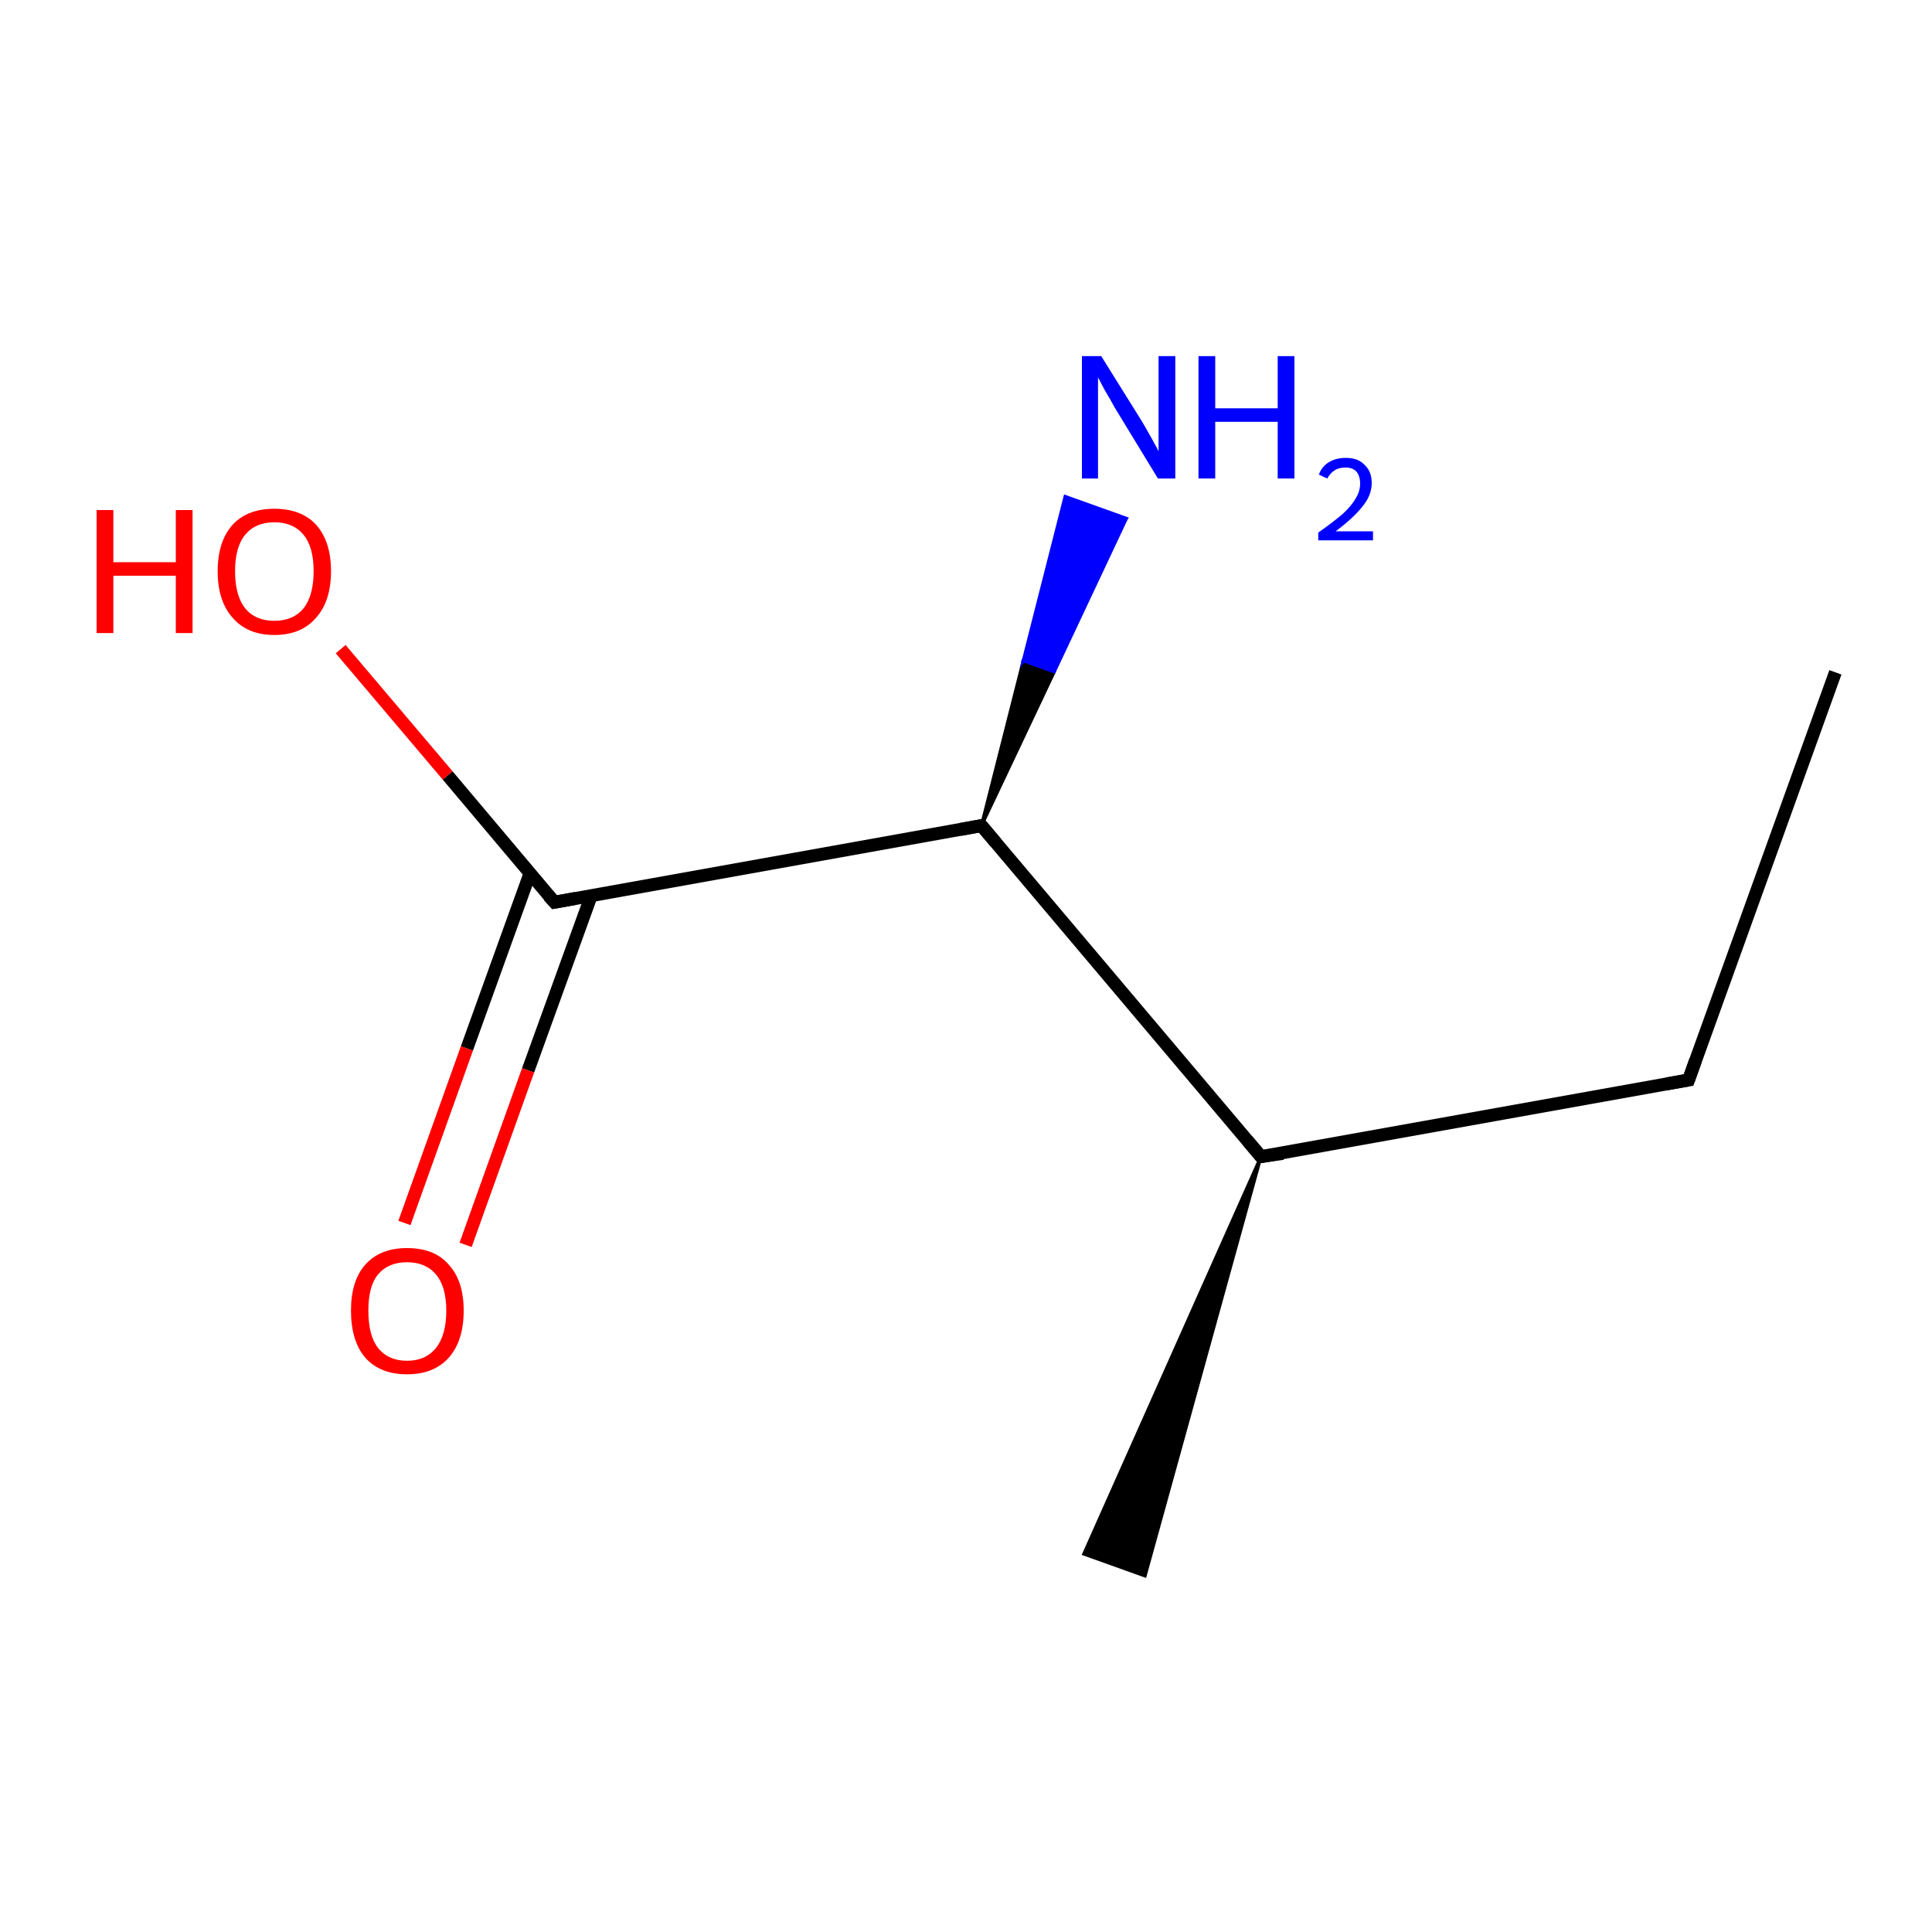 <?xml version='1.0' encoding='iso-8859-1'?>
<svg version='1.1' baseProfile='full'
              xmlns='http://www.w3.org/2000/svg'
                      xmlns:rdkit='http://www.rdkit.org/xml'
                      xmlns:xlink='http://www.w3.org/1999/xlink'
                  xml:space='preserve'
width='300px' height='300px' viewBox='0 0 300 300'>
<!-- END OF HEADER -->
<rect style='opacity:1.0;fill:#FFFFFF;stroke:none' width='300.0' height='300.0' x='0.0' y='0.0'> </rect>
<path class='bond-0 atom-0 atom-1' d='M 285.0,104.4 L 262.2,167.7' style='fill:none;fill-rule:evenodd;stroke:#000000;stroke-width:2.0px;stroke-linecap:butt;stroke-linejoin:miter;stroke-opacity:1' />
<path class='bond-1 atom-1 atom-2' d='M 262.2,167.7 L 195.8,179.6' style='fill:none;fill-rule:evenodd;stroke:#000000;stroke-width:2.0px;stroke-linecap:butt;stroke-linejoin:miter;stroke-opacity:1' />
<path class='bond-2 atom-2 atom-3' d='M 195.8,179.6 L 177.8,244.7 L 168.3,241.3 Z' style='fill:#000000;fill-rule:evenodd;fill-opacity:1;stroke:#000000;stroke-width:0.5px;stroke-linecap:butt;stroke-linejoin:miter;stroke-miterlimit:10;stroke-opacity:1;' />
<path class='bond-3 atom-2 atom-4' d='M 195.8,179.6 L 152.4,128.2' style='fill:none;fill-rule:evenodd;stroke:#000000;stroke-width:2.0px;stroke-linecap:butt;stroke-linejoin:miter;stroke-opacity:1' />
<path class='bond-4 atom-4 atom-5' d='M 152.4,128.2 L 86.1,140.1' style='fill:none;fill-rule:evenodd;stroke:#000000;stroke-width:2.0px;stroke-linecap:butt;stroke-linejoin:miter;stroke-opacity:1' />
<path class='bond-5 atom-5 atom-6' d='M 82.3,135.6 L 72.5,162.8' style='fill:none;fill-rule:evenodd;stroke:#000000;stroke-width:2.0px;stroke-linecap:butt;stroke-linejoin:miter;stroke-opacity:1' />
<path class='bond-5 atom-5 atom-6' d='M 72.5,162.8 L 62.8,189.9' style='fill:none;fill-rule:evenodd;stroke:#FF0000;stroke-width:2.0px;stroke-linecap:butt;stroke-linejoin:miter;stroke-opacity:1' />
<path class='bond-5 atom-5 atom-6' d='M 91.8,139.1 L 82.0,166.2' style='fill:none;fill-rule:evenodd;stroke:#000000;stroke-width:2.0px;stroke-linecap:butt;stroke-linejoin:miter;stroke-opacity:1' />
<path class='bond-5 atom-5 atom-6' d='M 82.0,166.2 L 72.3,193.3' style='fill:none;fill-rule:evenodd;stroke:#FF0000;stroke-width:2.0px;stroke-linecap:butt;stroke-linejoin:miter;stroke-opacity:1' />
<path class='bond-6 atom-5 atom-7' d='M 86.1,140.1 L 69.5,120.4' style='fill:none;fill-rule:evenodd;stroke:#000000;stroke-width:2.0px;stroke-linecap:butt;stroke-linejoin:miter;stroke-opacity:1' />
<path class='bond-6 atom-5 atom-7' d='M 69.5,120.4 L 52.9,100.8' style='fill:none;fill-rule:evenodd;stroke:#FF0000;stroke-width:2.0px;stroke-linecap:butt;stroke-linejoin:miter;stroke-opacity:1' />
<path class='bond-7 atom-4 atom-8' d='M 152.4,128.2 L 158.9,102.6 L 163.7,104.3 Z' style='fill:#000000;fill-rule:evenodd;fill-opacity:1;stroke:#000000;stroke-width:0.5px;stroke-linecap:butt;stroke-linejoin:miter;stroke-miterlimit:10;stroke-opacity:1;' />
<path class='bond-7 atom-4 atom-8' d='M 158.9,102.6 L 174.9,80.5 L 165.4,77.1 Z' style='fill:#0000FF;fill-rule:evenodd;fill-opacity:1;stroke:#0000FF;stroke-width:0.5px;stroke-linecap:butt;stroke-linejoin:miter;stroke-miterlimit:10;stroke-opacity:1;' />
<path class='bond-7 atom-4 atom-8' d='M 158.9,102.6 L 163.7,104.3 L 174.9,80.5 Z' style='fill:#0000FF;fill-rule:evenodd;fill-opacity:1;stroke:#0000FF;stroke-width:0.5px;stroke-linecap:butt;stroke-linejoin:miter;stroke-miterlimit:10;stroke-opacity:1;' />
<path d='M 263.3,164.6 L 262.2,167.7 L 258.8,168.3' style='fill:none;stroke:#000000;stroke-width:2.0px;stroke-linecap:butt;stroke-linejoin:miter;stroke-miterlimit:10;stroke-opacity:1;' />
<path d='M 199.2,179.1 L 195.8,179.6 L 193.7,177.1' style='fill:none;stroke:#000000;stroke-width:2.0px;stroke-linecap:butt;stroke-linejoin:miter;stroke-miterlimit:10;stroke-opacity:1;' />
<path d='M 154.6,130.8 L 152.4,128.2 L 149.1,128.8' style='fill:none;stroke:#000000;stroke-width:2.0px;stroke-linecap:butt;stroke-linejoin:miter;stroke-miterlimit:10;stroke-opacity:1;' />
<path d='M 89.4,139.5 L 86.1,140.1 L 85.2,139.1' style='fill:none;stroke:#000000;stroke-width:2.0px;stroke-linecap:butt;stroke-linejoin:miter;stroke-miterlimit:10;stroke-opacity:1;' />
<path class='atom-6' d='M 54.5 203.5
Q 54.5 198.9, 56.7 196.4
Q 59.0 193.8, 63.2 193.8
Q 67.5 193.8, 69.7 196.4
Q 72.0 198.9, 72.0 203.5
Q 72.0 208.2, 69.7 210.8
Q 67.4 213.4, 63.2 213.4
Q 59.0 213.4, 56.7 210.8
Q 54.5 208.2, 54.5 203.5
M 63.2 211.3
Q 66.1 211.3, 67.7 209.3
Q 69.3 207.3, 69.3 203.5
Q 69.3 199.8, 67.7 197.9
Q 66.1 196.0, 63.2 196.0
Q 60.3 196.0, 58.7 197.9
Q 57.2 199.7, 57.2 203.5
Q 57.2 207.4, 58.7 209.3
Q 60.3 211.3, 63.2 211.3
' fill='#FF0000'/>
<path class='atom-7' d='M 15.0 79.2
L 17.6 79.2
L 17.6 87.3
L 27.3 87.3
L 27.3 79.2
L 29.9 79.2
L 29.9 98.3
L 27.3 98.3
L 27.3 89.4
L 17.6 89.4
L 17.6 98.3
L 15.0 98.3
L 15.0 79.2
' fill='#FF0000'/>
<path class='atom-7' d='M 33.8 88.7
Q 33.8 84.1, 36.1 81.5
Q 38.4 79.0, 42.6 79.0
Q 46.8 79.0, 49.1 81.5
Q 51.4 84.1, 51.4 88.7
Q 51.4 93.3, 49.1 95.9
Q 46.8 98.6, 42.6 98.6
Q 38.4 98.6, 36.1 95.9
Q 33.8 93.3, 33.8 88.7
M 42.6 96.4
Q 45.5 96.4, 47.1 94.5
Q 48.7 92.5, 48.7 88.7
Q 48.7 84.9, 47.1 83.0
Q 45.5 81.1, 42.6 81.1
Q 39.7 81.1, 38.1 83.0
Q 36.5 84.9, 36.5 88.7
Q 36.5 92.5, 38.1 94.5
Q 39.7 96.4, 42.6 96.4
' fill='#FF0000'/>
<path class='atom-8' d='M 171.0 55.3
L 177.3 65.4
Q 177.9 66.4, 178.9 68.2
Q 179.9 70.0, 179.9 70.1
L 179.9 55.3
L 182.5 55.3
L 182.5 74.3
L 179.8 74.3
L 173.1 63.3
Q 172.4 62.0, 171.5 60.5
Q 170.7 59.0, 170.5 58.6
L 170.5 74.3
L 168.0 74.3
L 168.0 55.3
L 171.0 55.3
' fill='#0000FF'/>
<path class='atom-8' d='M 186.1 55.3
L 188.7 55.3
L 188.7 63.4
L 198.4 63.4
L 198.4 55.3
L 201.0 55.3
L 201.0 74.3
L 198.4 74.3
L 198.4 65.5
L 188.7 65.5
L 188.7 74.3
L 186.1 74.3
L 186.1 55.3
' fill='#0000FF'/>
<path class='atom-8' d='M 204.8 73.7
Q 205.2 72.5, 206.3 71.8
Q 207.4 71.1, 209.0 71.1
Q 210.9 71.1, 211.9 72.2
Q 213.0 73.2, 213.0 75.0
Q 213.0 76.9, 211.6 78.6
Q 210.2 80.4, 207.4 82.5
L 213.2 82.5
L 213.2 83.9
L 204.7 83.9
L 204.7 82.7
Q 207.1 81.0, 208.5 79.8
Q 209.9 78.5, 210.5 77.4
Q 211.2 76.3, 211.2 75.1
Q 211.2 73.9, 210.6 73.2
Q 210.0 72.6, 209.0 72.6
Q 207.9 72.6, 207.3 73.0
Q 206.6 73.4, 206.1 74.3
L 204.8 73.7
' fill='#0000FF'/>
</svg>

